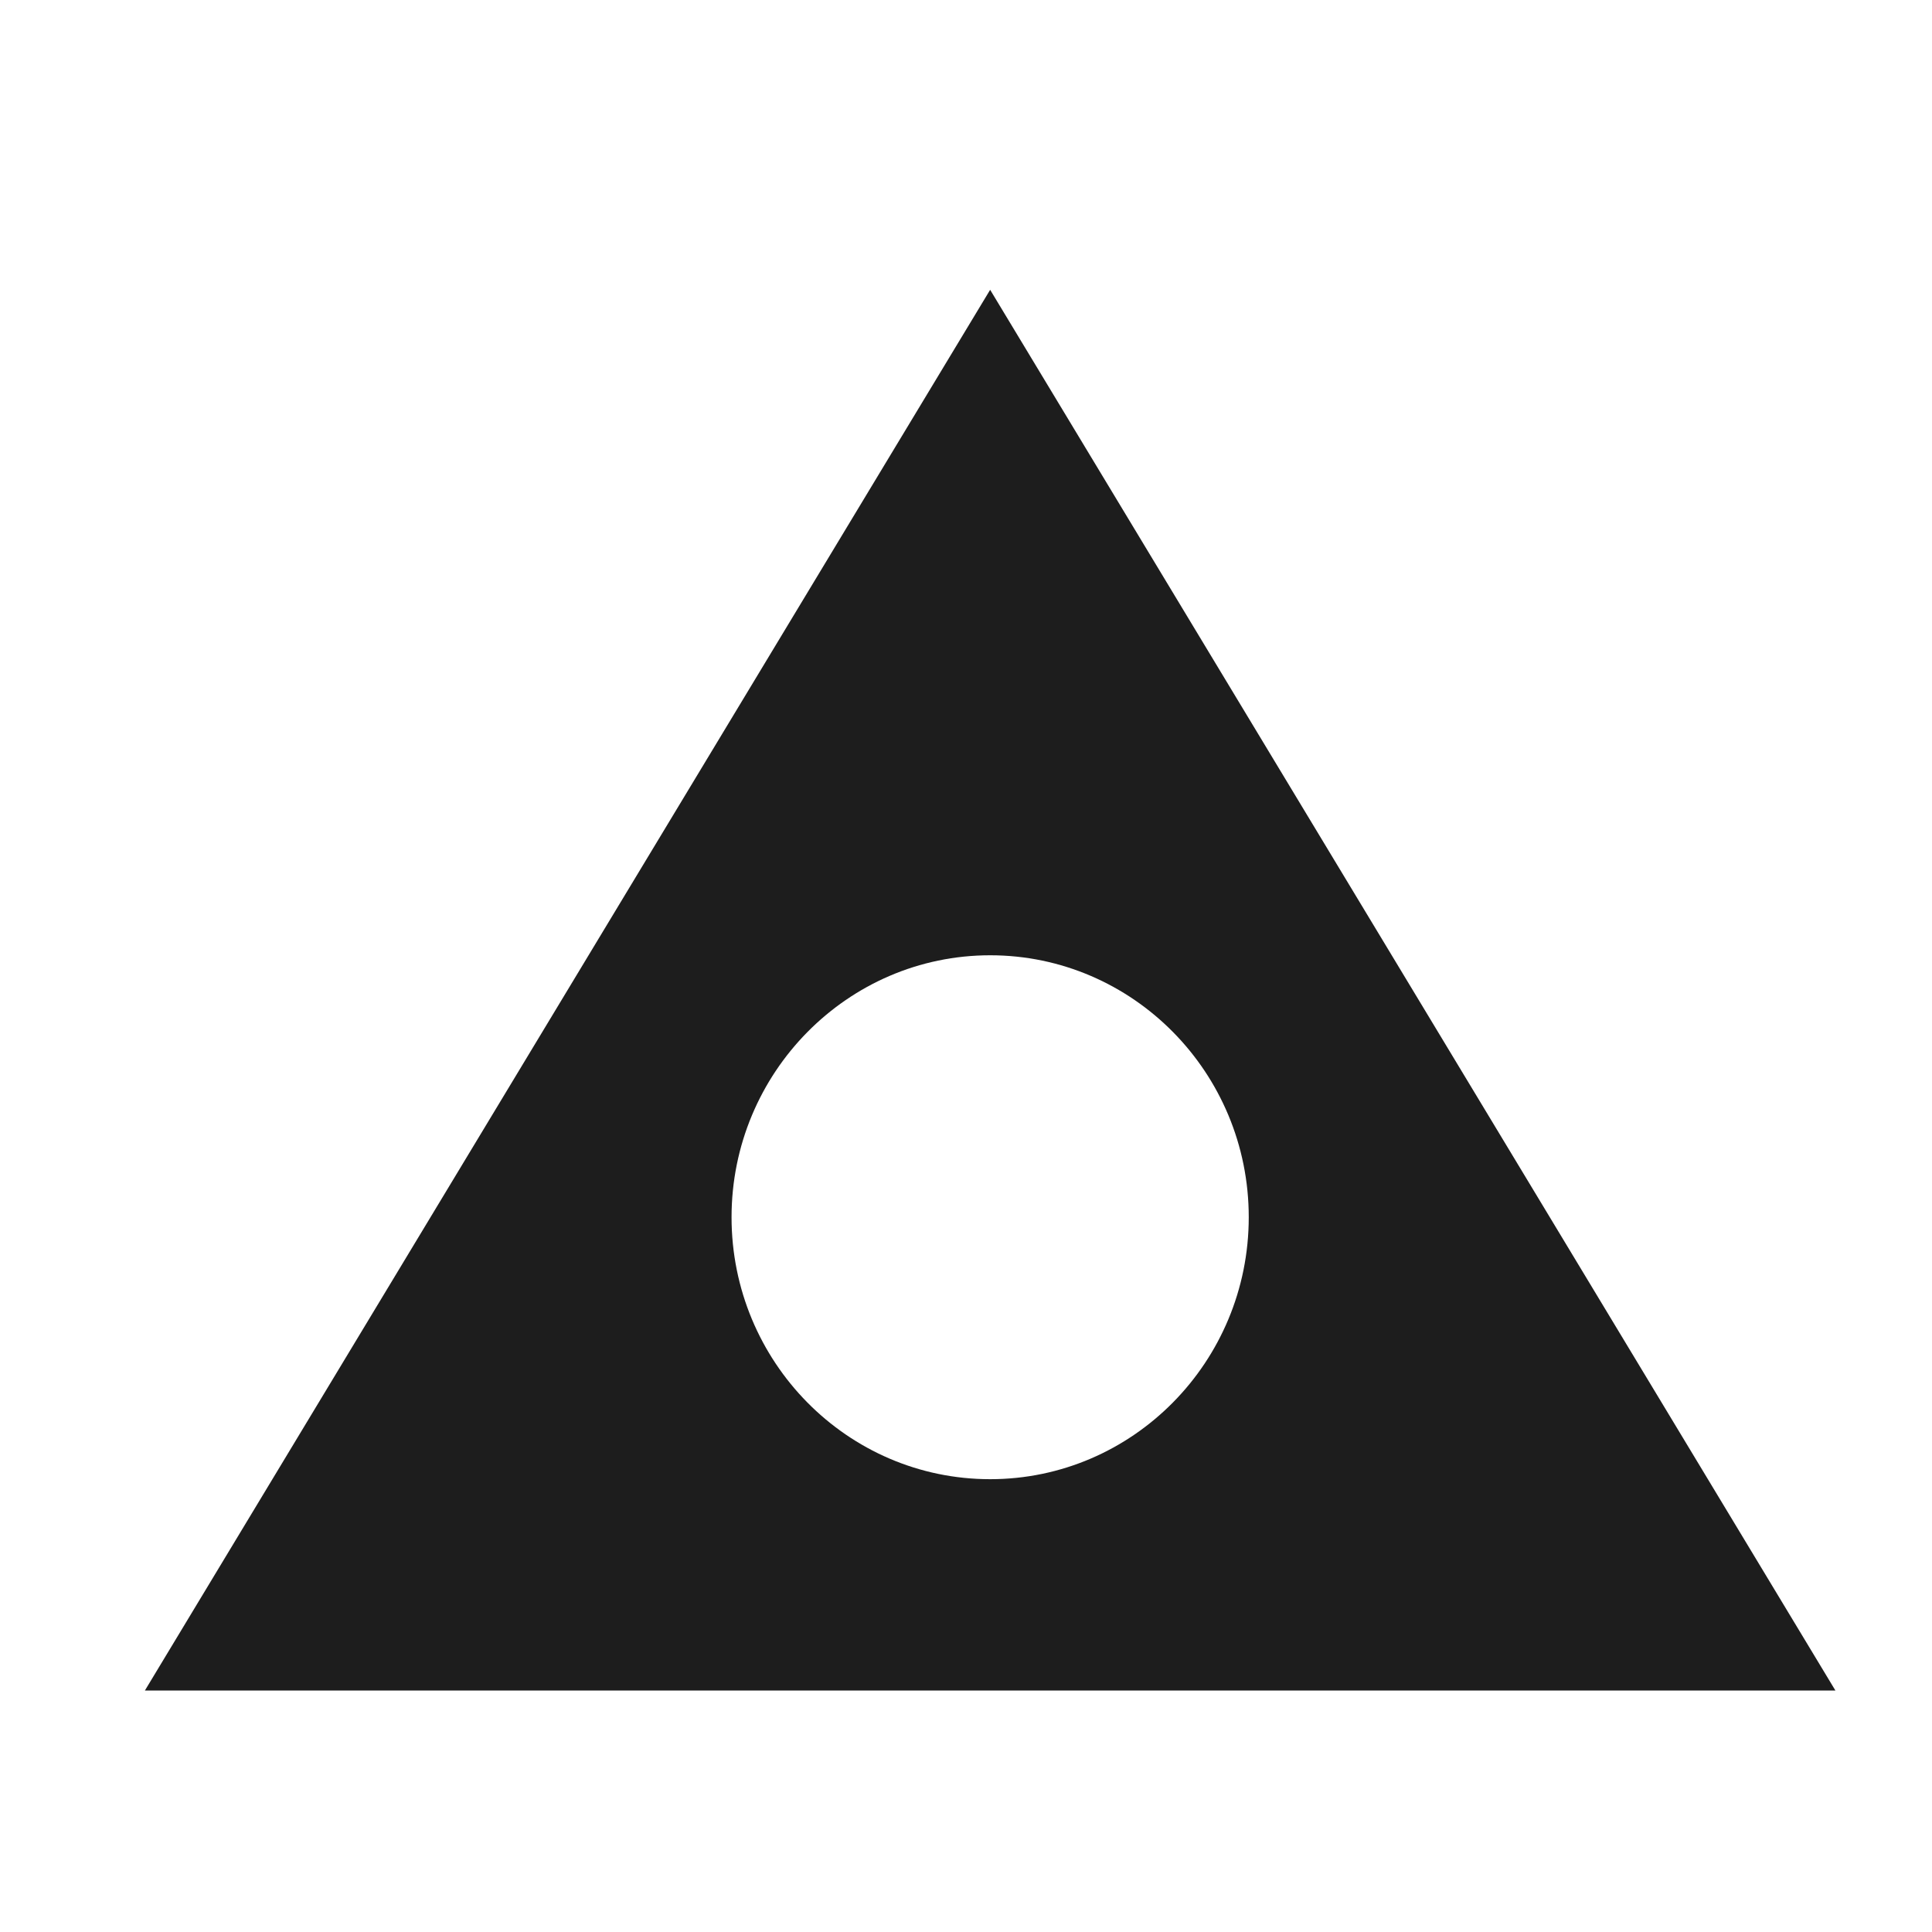<svg width="40" height="40" viewBox="0 0 40 40" fill="none" xmlns="http://www.w3.org/2000/svg">
<path d="M20.5 6L3 35H38L20.5 6ZM20.5 30.625C17.541 30.625 15.146 28.192 15.146 25.201C15.146 22.211 17.548 19.778 20.5 19.778C23.452 19.778 25.854 22.204 25.854 25.201C25.854 28.199 23.452 30.625 20.5 30.625Z" fill="#1D1D1D"/>
</svg>
